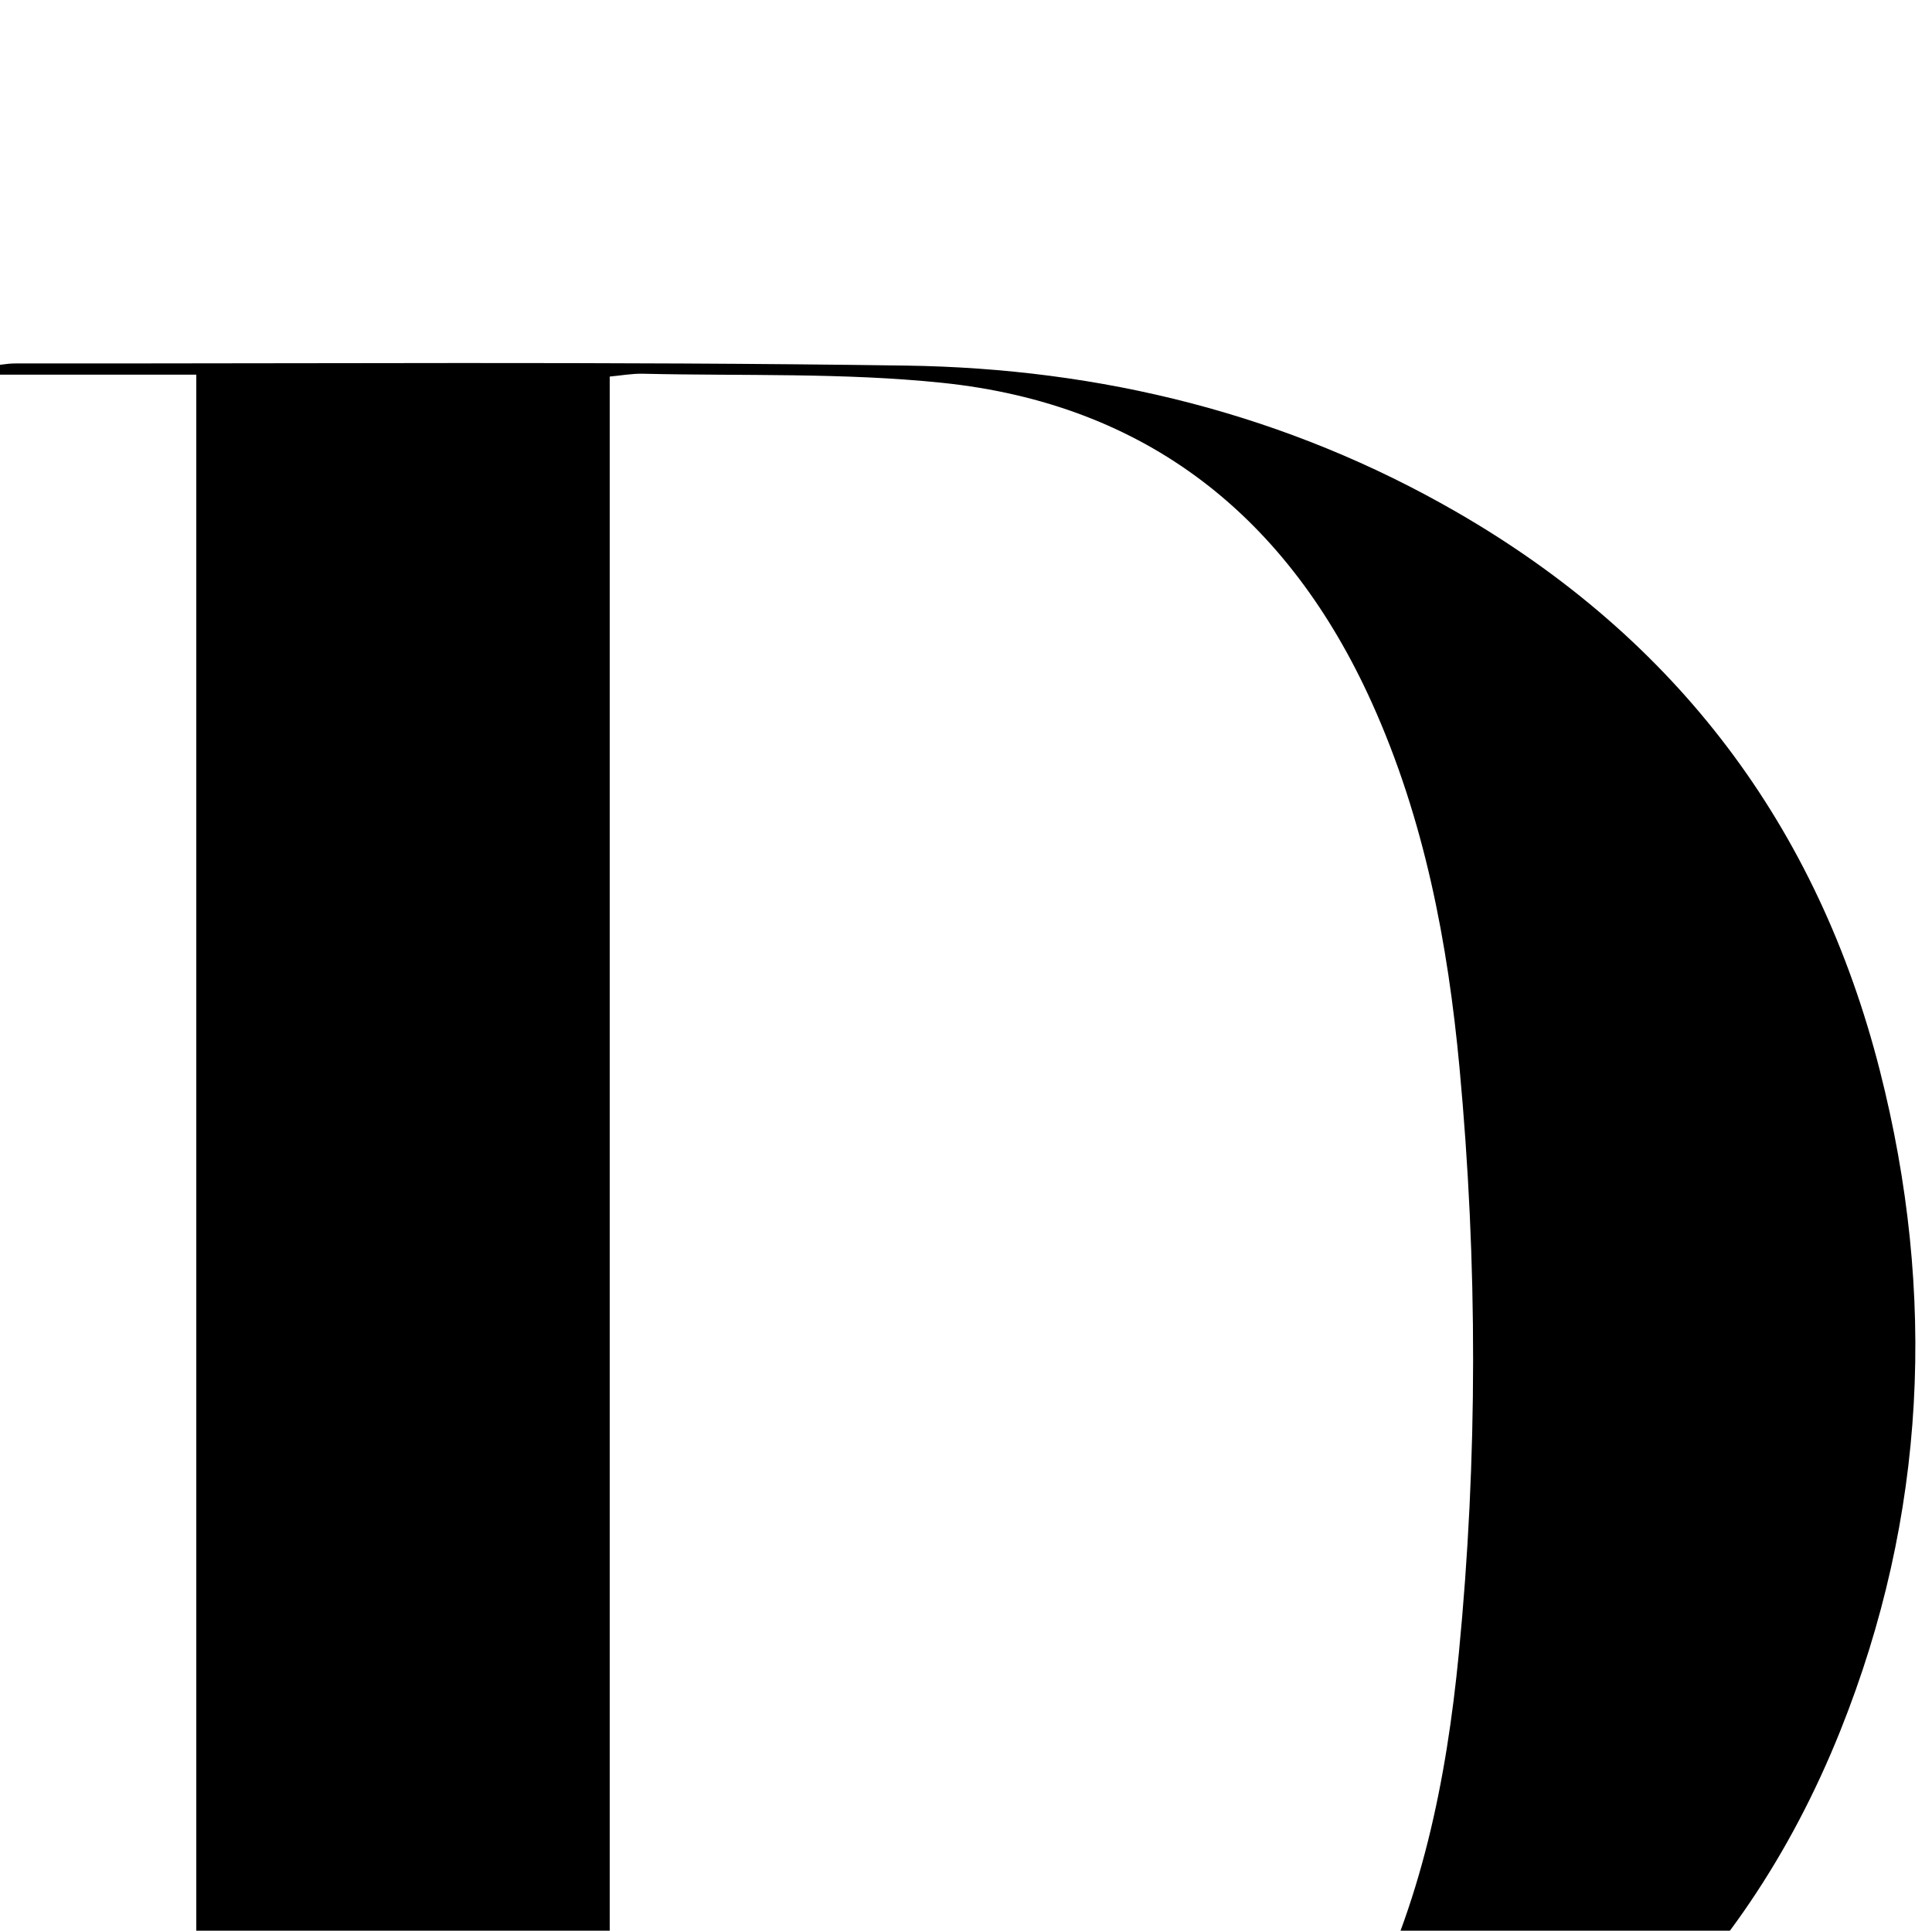 <?xml version="1.0" encoding="iso-8859-1"?>
<!-- Generator: Adobe Illustrator 25.2.1, SVG Export Plug-In . SVG Version: 6.00 Build 0)  -->
<svg version="1.1" xmlns="http://www.w3.org/2000/svg" xmlns:xlink="http://www.w3.org/1999/xlink" x="0px" y="0px"
	 viewBox="0 0 222.352 222.23" style="enable-background:new 0 0 222.352 222.23;" xml:space="preserve">
<g>
	<path d="M-1.906,262.958c8.05,0,16.1,0,24.498,0c0-73.405,0-146.298,0-219.832c-7.872,0-15.921,0-23.969,0
		c-0.005-0.313-0.01-0.626-0.015-0.939c1.063-0.123,2.125-0.354,3.188-0.353c34.158,0.03,68.321-0.24,102.474,0.247
		c22.435,0.32,43.835,5.572,63.459,16.909c25.233,14.577,41.469,36.101,48.627,64.26c6.537,25.715,5.361,51.179-4.54,75.925
		c-11.526,28.81-32.53,47.75-61.686,57.821c-12.841,4.436-26.169,6.743-39.696,6.846c-36.49,0.278-72.984,0.135-109.476,0.146
		c-0.958,0-1.916-0.144-2.874-0.221C-1.913,263.499-1.91,263.228-1.906,262.958z M70.172,262.329
		c0.724,0.203,1.188,0.452,1.648,0.445c13.481-0.195,27.003,0.172,40.432-0.77c20.16-1.413,35.006-11.668,44.411-29.561
		c6.926-13.178,9.811-27.525,11.235-42.158c2.182-22.431,2.168-44.904,0.08-67.345c-1.346-14.469-4.06-28.676-10.081-42.027
		c-9.658-21.416-25.918-34.41-49.483-36.853c-11.385-1.18-22.936-0.773-34.413-1.043c-1.273-0.03-2.552,0.211-3.829,0.326
		C70.172,116.547,70.172,189.426,70.172,262.329z"/>
</g>
</svg>
